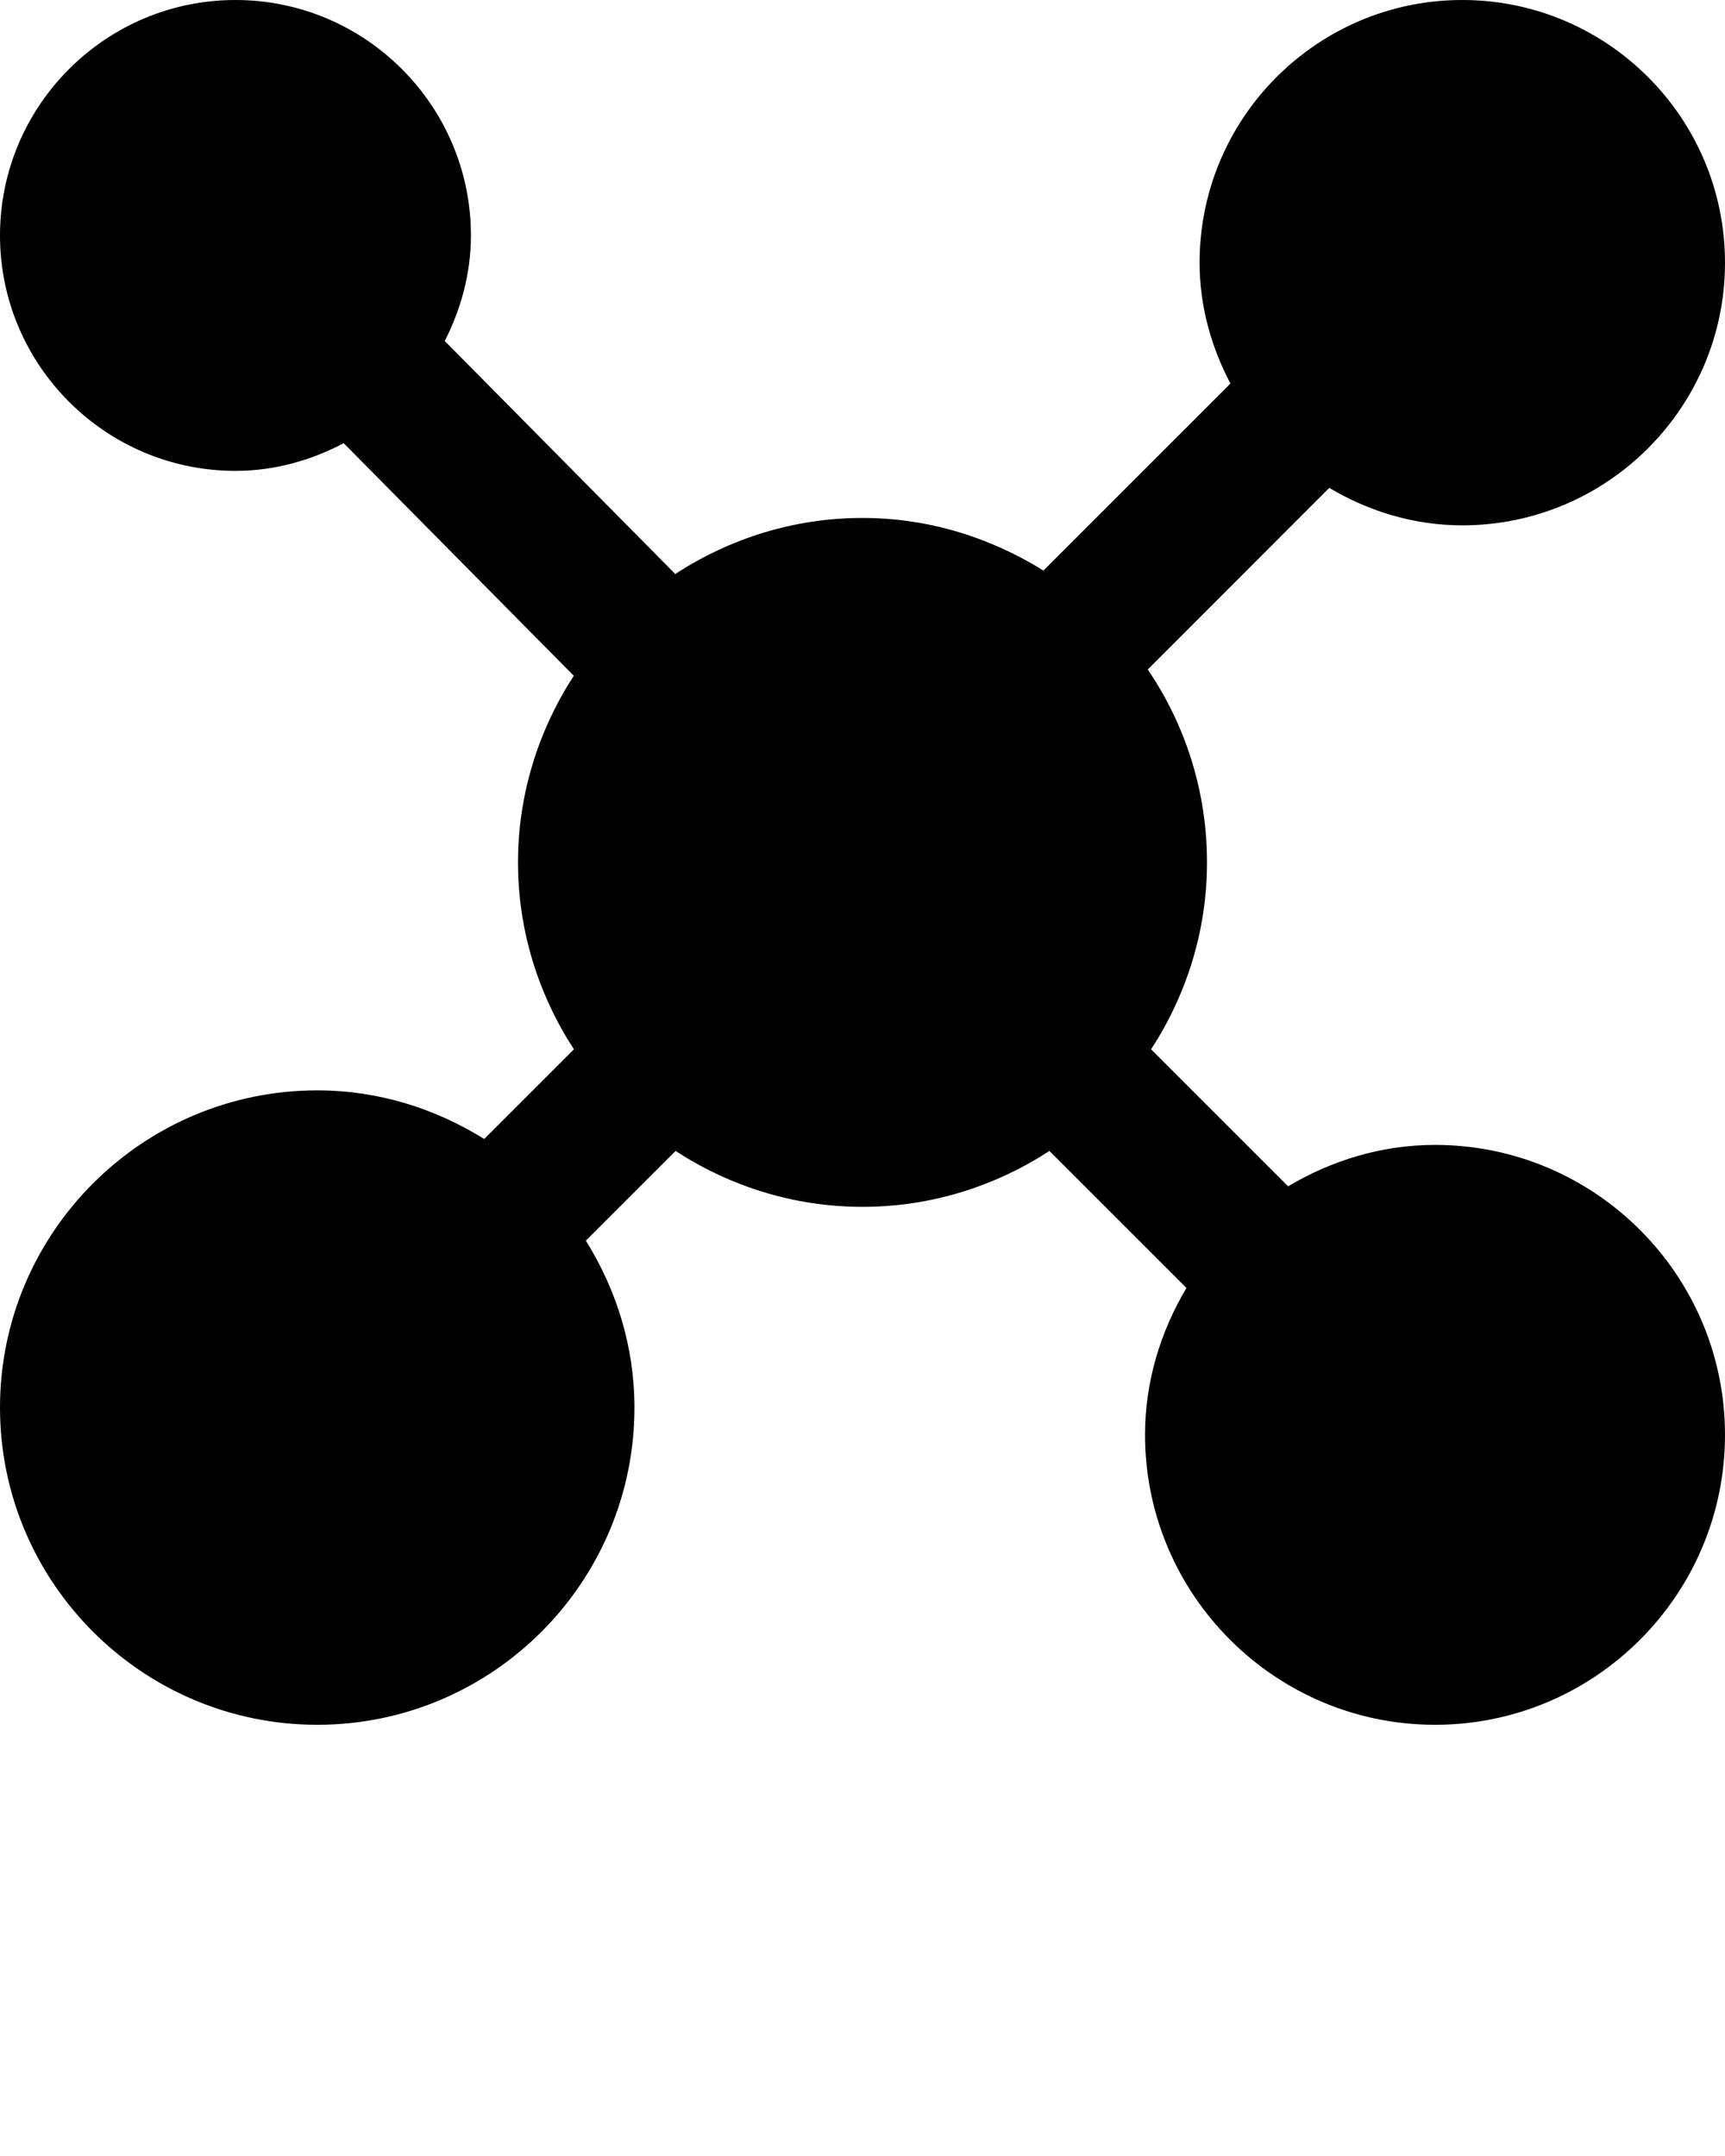 <svg xmlns="http://www.w3.org/2000/svg" xmlns:xlink="http://www.w3.org/1999/xlink" viewBox="0 0 24 30" version="1.1" x="0px" y="0px"><title>29 -Atoms- (Solid)</title><desc>Created with Sketch.</desc><g stroke="none" stroke-width="1" fill="none" fill-rule="evenodd"><g fill="#000000"><path d="M19.966,15.931 C19.217,15.931 18.523,16.15 17.921,16.507 L16.015,14.601 C16.503,13.85 16.793,12.96 16.793,12 C16.793,11.006 16.489,10.082 15.969,9.316 L18.494,6.789 C19.039,7.112 19.667,7.31 20.345,7.31 C22.361,7.31 24,5.671 24,3.655 C24,1.639 22.361,0 20.345,0 C18.329,0 16.69,1.639 16.69,3.655 C16.69,4.265 16.854,4.831 17.119,5.337 L14.517,7.939 C13.784,7.483 12.926,7.207 12,7.207 C11.039,7.207 10.146,7.498 9.395,7.987 L6.188,4.745 C6.413,4.301 6.552,3.806 6.552,3.276 C6.552,1.47 5.082,0 3.276,0 C1.47,0 -0,1.47 -0,3.276 C-0,5.082 1.47,6.552 3.276,6.552 C3.822,6.552 4.329,6.405 4.782,6.167 L7.983,9.403 C7.497,10.153 7.207,11.042 7.207,12 C7.207,12.96 7.497,13.85 7.985,14.601 L6.737,15.849 C6.06,15.427 5.269,15.172 4.414,15.172 C1.981,15.172 -0,17.152 -0,19.586 C-0,22.02 1.981,24 4.414,24 C6.848,24 8.827,22.02 8.827,19.586 C8.827,18.732 8.573,17.94 8.151,17.263 L9.399,16.015 C10.15,16.503 11.04,16.793 12,16.793 C12.96,16.793 13.851,16.503 14.601,16.015 L16.507,17.921 C16.15,18.523 15.931,19.216 15.931,19.965 C15.931,22.19 17.741,24 19.966,24 C22.191,24 24,22.19 24,19.965 C24,17.741 22.191,15.931 19.966,15.931"/></g></g></svg>
